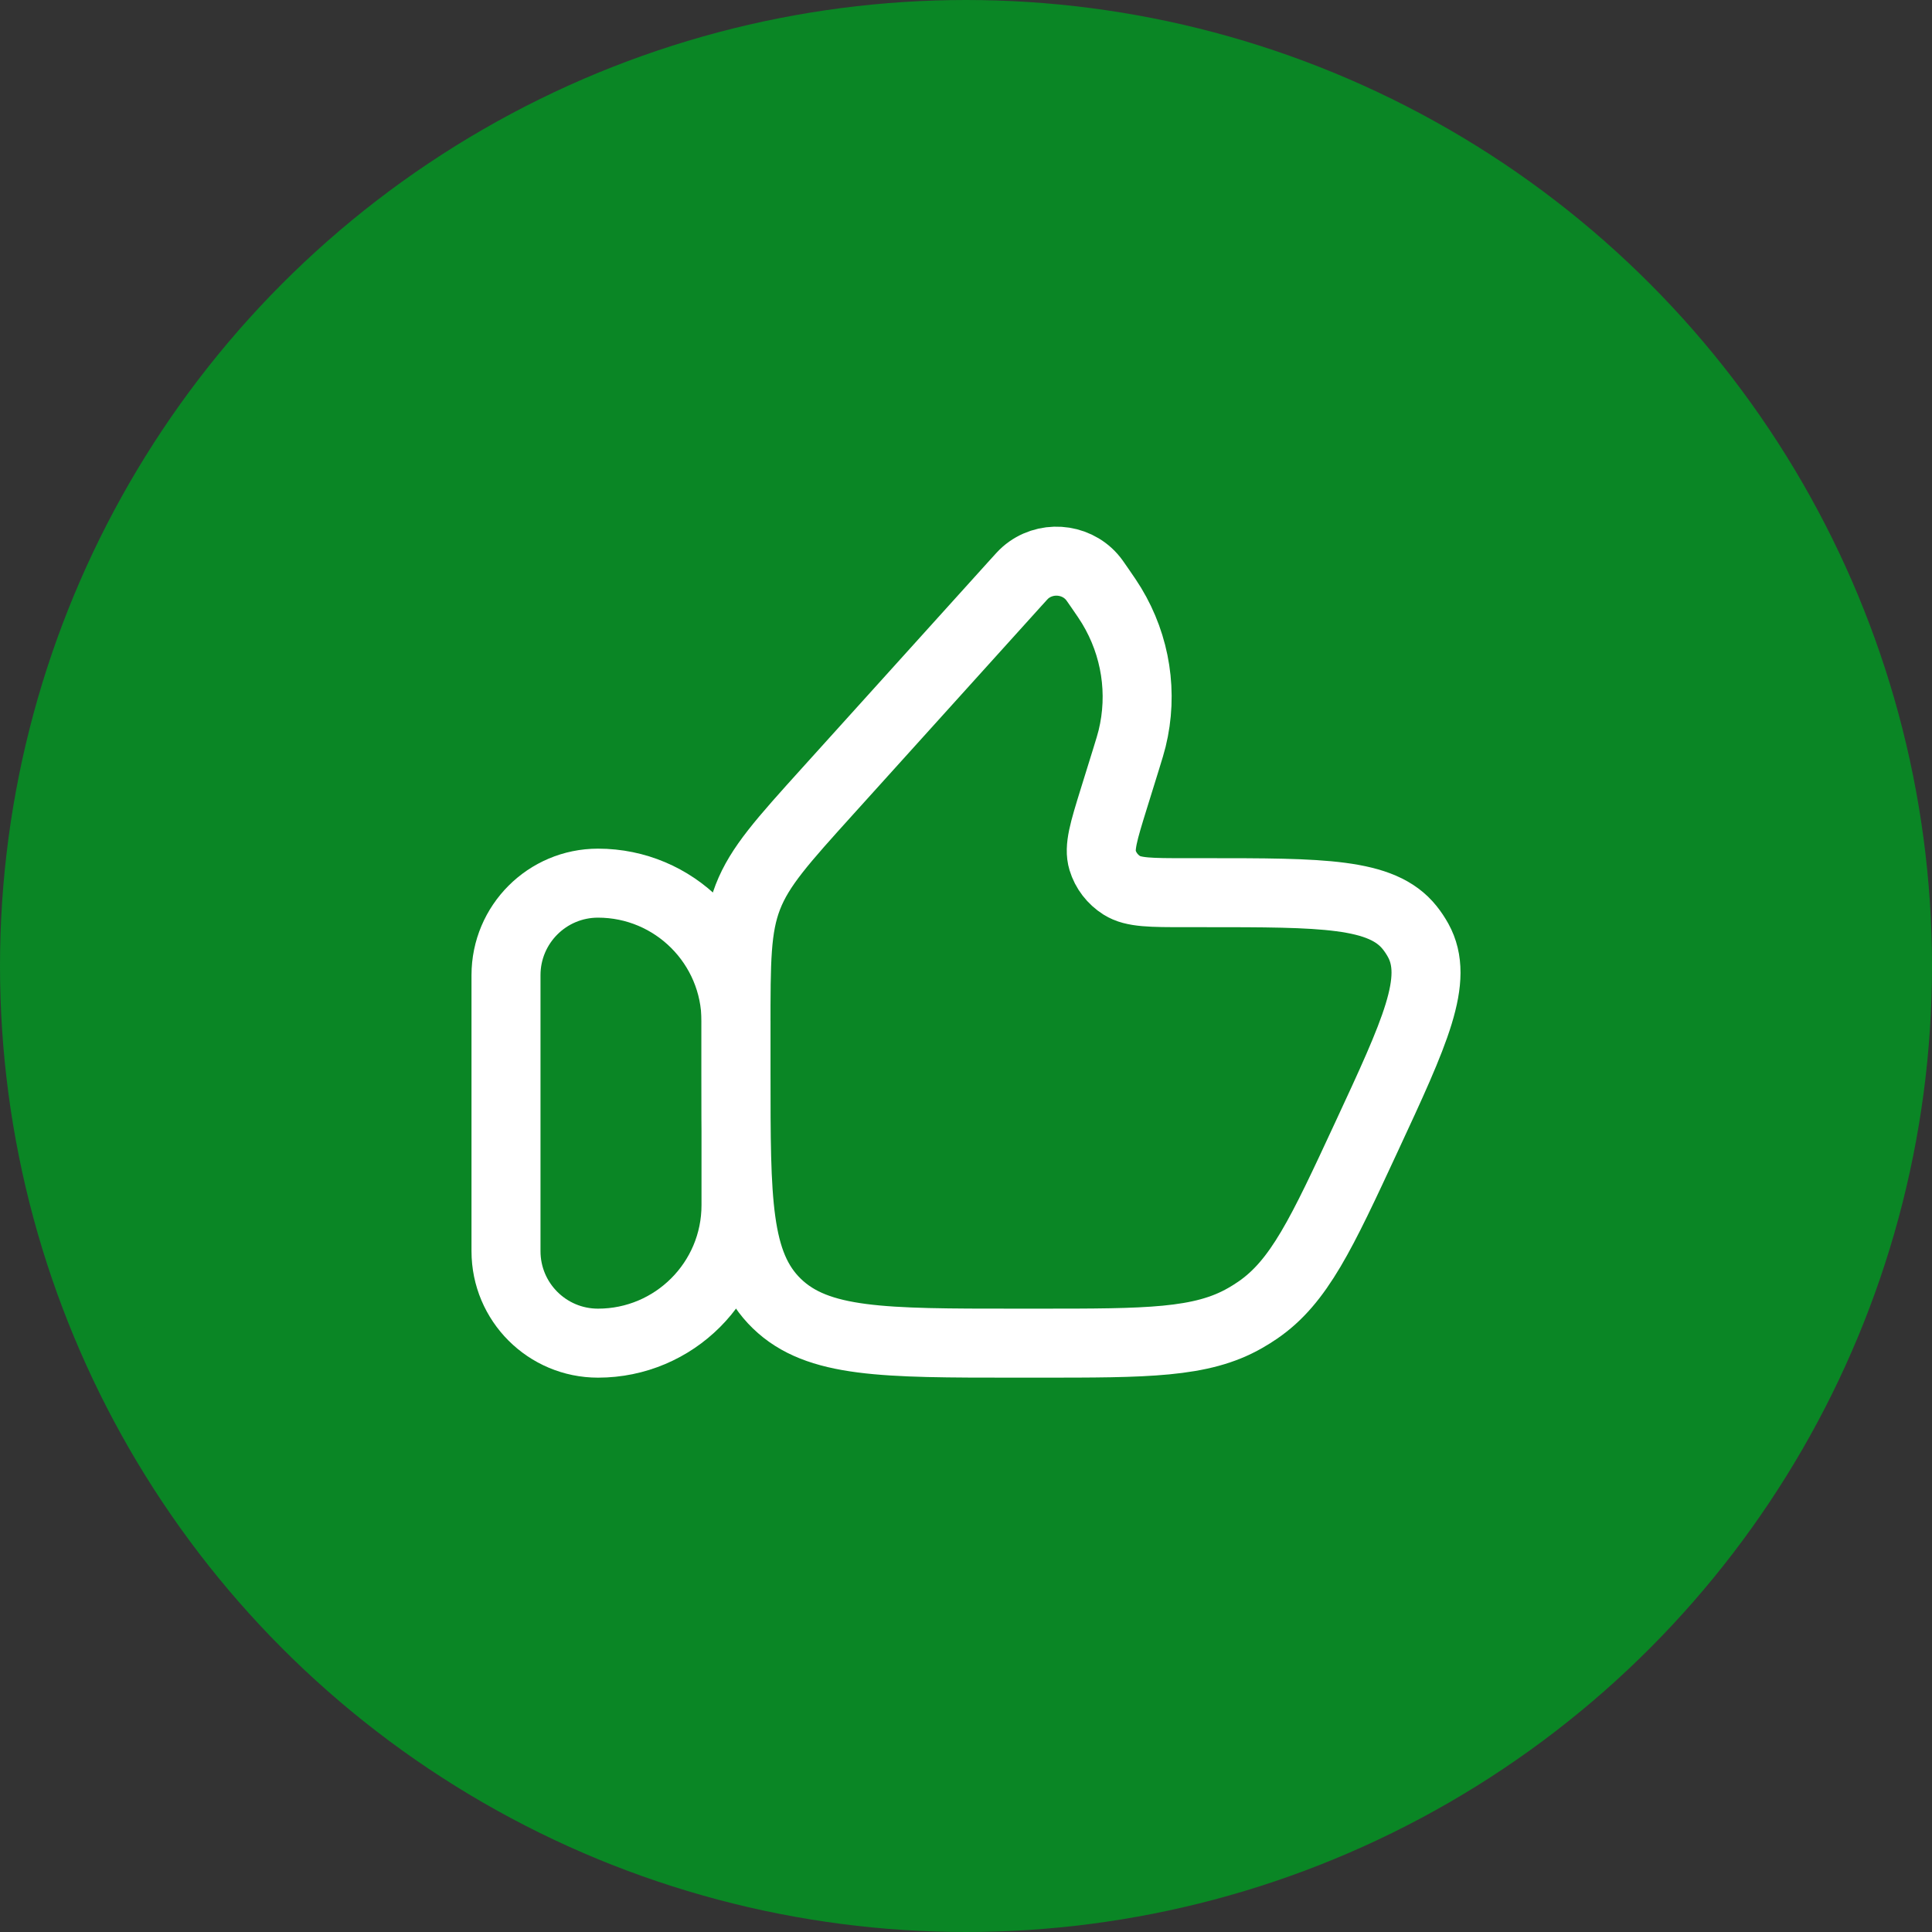 <svg width="42" height="42" viewBox="0 0 42 42" fill="none" xmlns="http://www.w3.org/2000/svg">
<rect x="0" y="0" width="42" height="42" fill="#333333" stroke="none"/>
<circle cx="21" cy="21" r="20.25" fill="#0A8625" stroke="#0A8625" stroke-width="1.5"/>
<path d="M11 21.199C11 20.095 11.895 19.199 13 19.199C14.657 19.199 16 20.542 16 22.199V26.199C16 27.856 14.657 29.199 13 29.199C11.895 29.199 11 28.304 11 27.199V21.199Z" stroke="white" stroke-width="1.5" stroke-linecap="round" stroke-linejoin="round"/>
<path d="M24.479 16.506L24.212 17.366C23.994 18.07 23.885 18.423 23.969 18.701C24.037 18.926 24.186 19.12 24.389 19.248C24.64 19.406 25.02 19.406 25.779 19.406H26.183C28.753 19.406 30.038 19.406 30.645 20.166C30.715 20.253 30.776 20.346 30.83 20.443C31.297 21.291 30.766 22.434 29.704 24.72C28.73 26.818 28.242 27.867 27.338 28.484C27.25 28.544 27.16 28.601 27.068 28.653C26.116 29.199 24.936 29.199 22.576 29.199H22.065C19.206 29.199 17.776 29.199 16.888 28.339C16 27.478 16 26.093 16 23.323V22.349C16 20.894 16 20.166 16.258 19.5C16.517 18.834 17.011 18.286 18.001 17.19L22.092 12.66C22.195 12.546 22.246 12.489 22.291 12.45C22.713 12.082 23.365 12.124 23.734 12.542C23.774 12.586 23.817 12.649 23.904 12.775C24.039 12.971 24.106 13.069 24.165 13.167C24.693 14.038 24.852 15.074 24.611 16.056C24.584 16.166 24.549 16.279 24.479 16.506Z" stroke="white" stroke-width="1.5" stroke-linecap="round" stroke-linejoin="round"/>
</svg>
